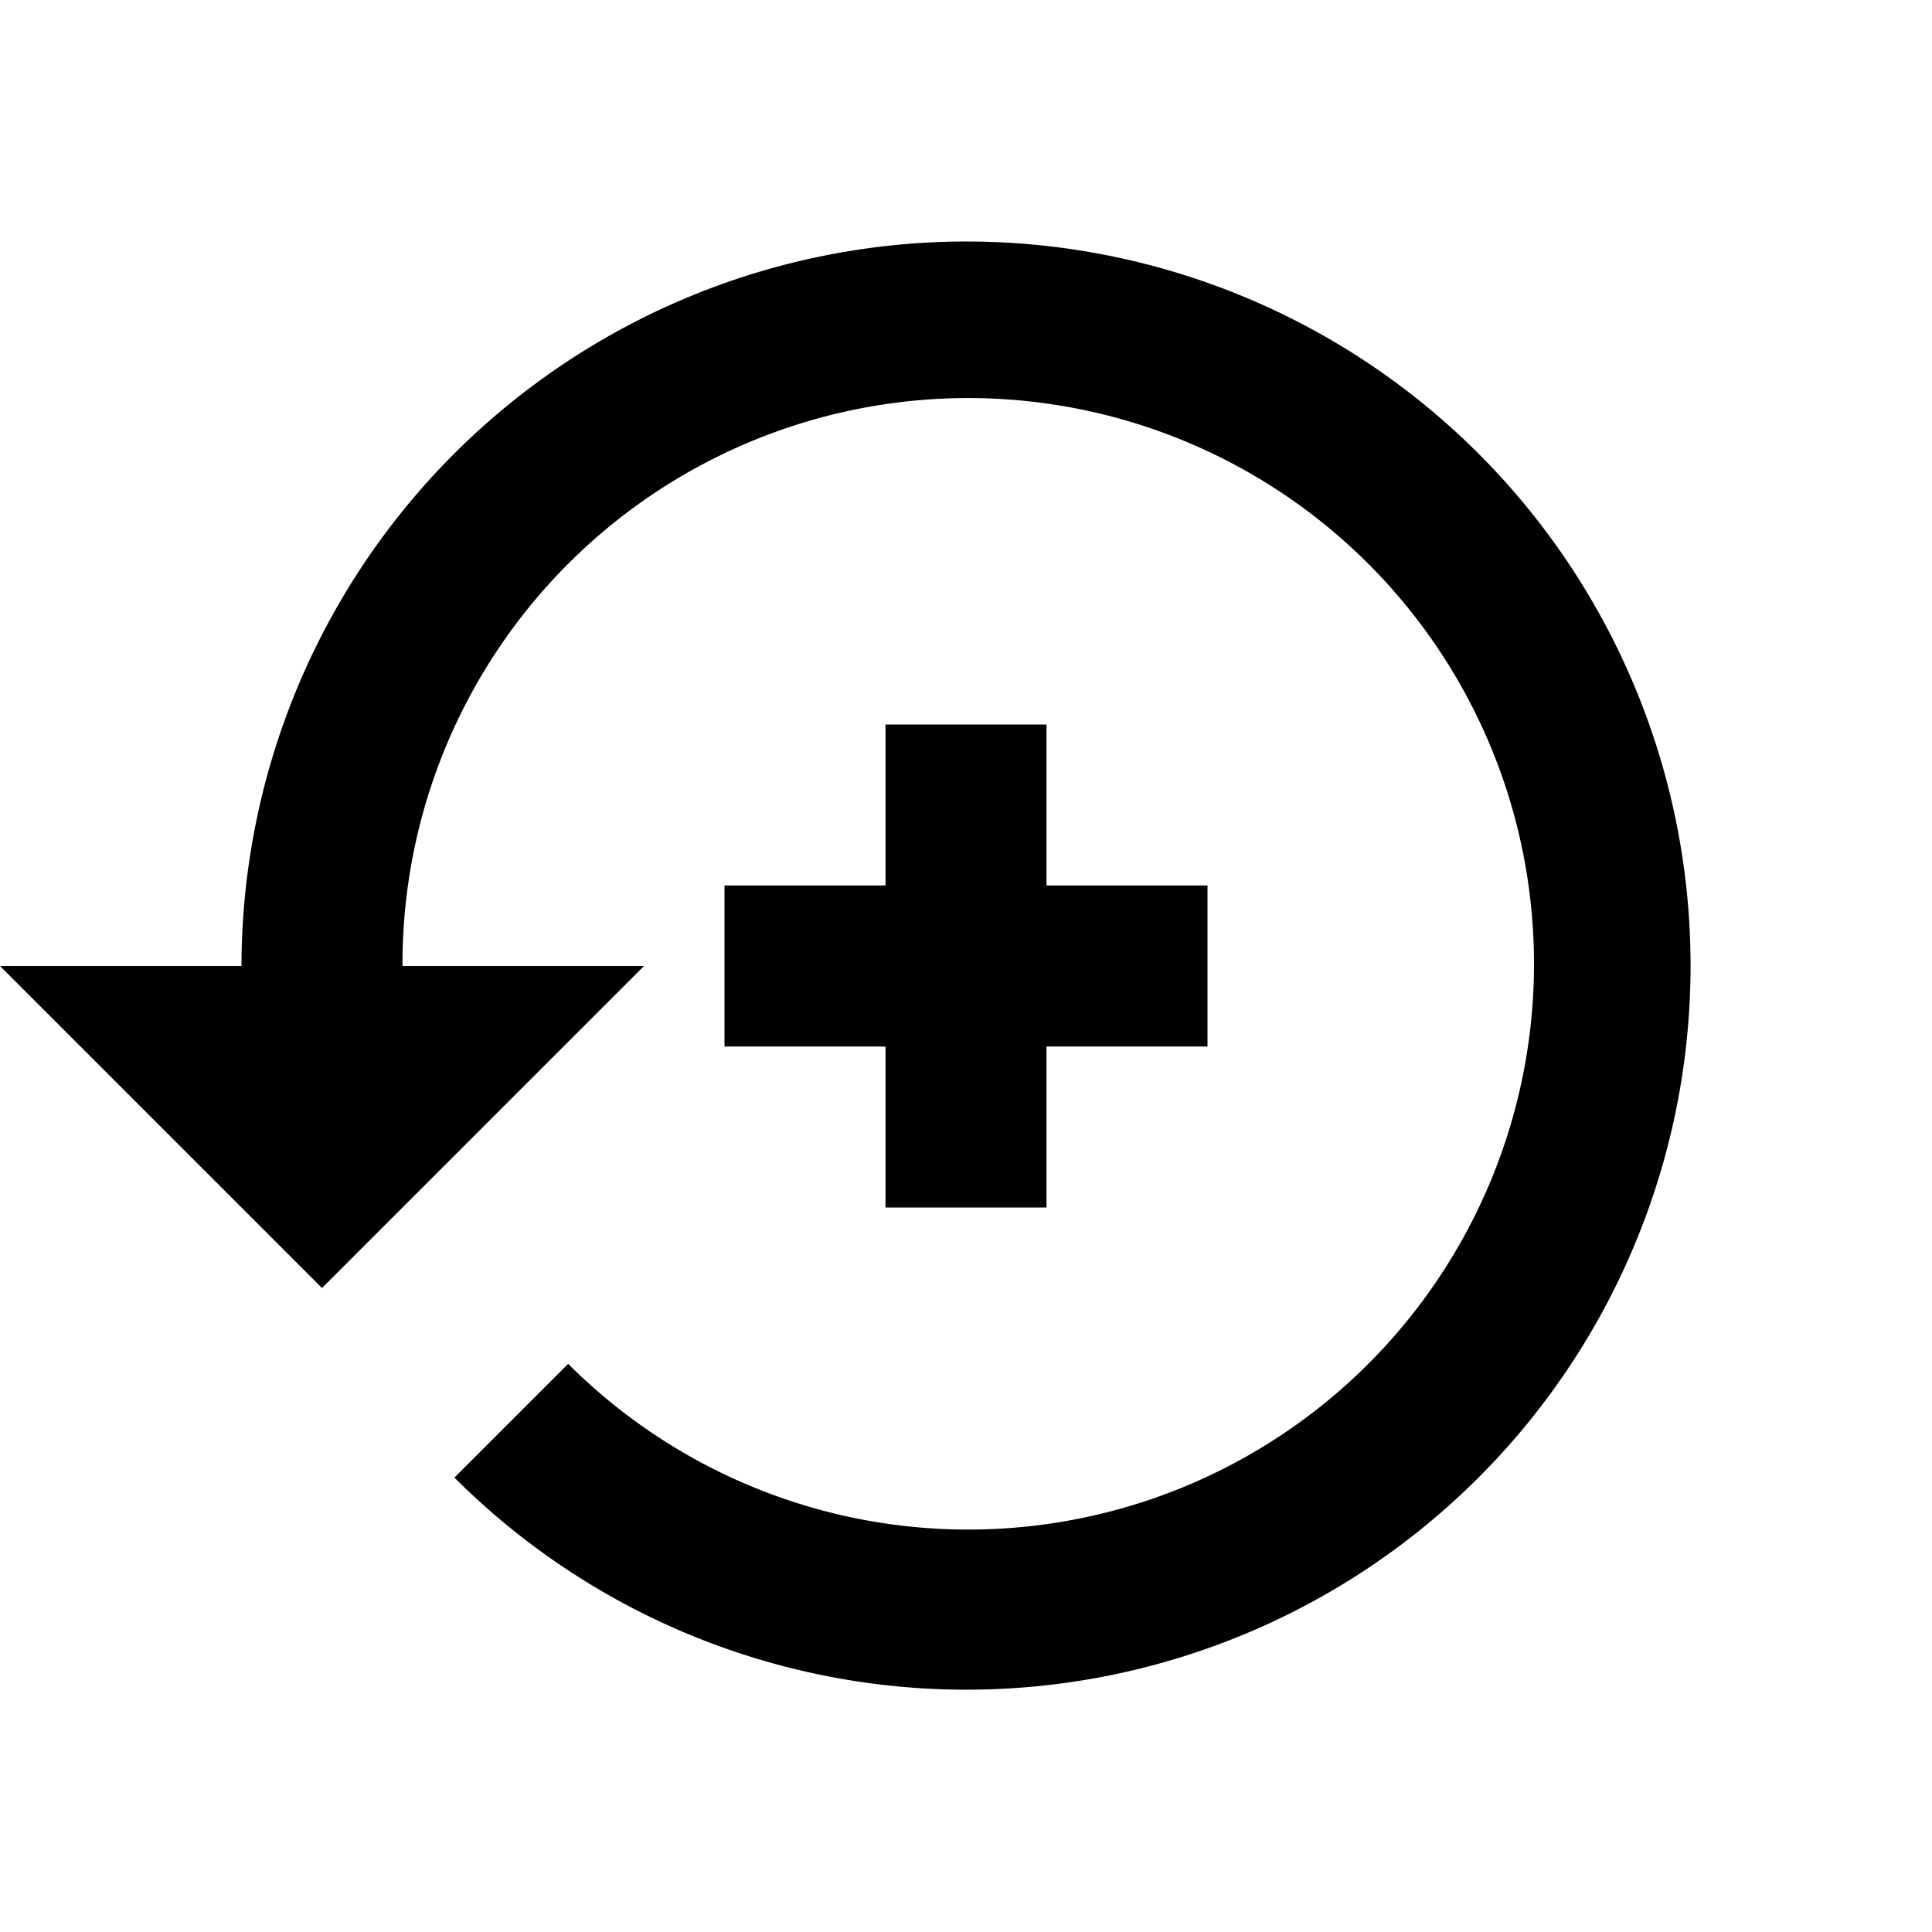 <svg xmlns="http://www.w3.org/2000/svg" viewBox="0 0 24 24"><title>icon-action-file-restore-add</title><path d="M15,13H13v2H11V13H9V11h2V9h2v2h2v2ZM12,3a9.01,9.01,0,0,0-9,9H0l4,4,4-4H5a7.028,7.028,0,1,1,2.058,4.942L5.645,18.355A8.995,8.995,0,1,0,12,3Z"/></svg>